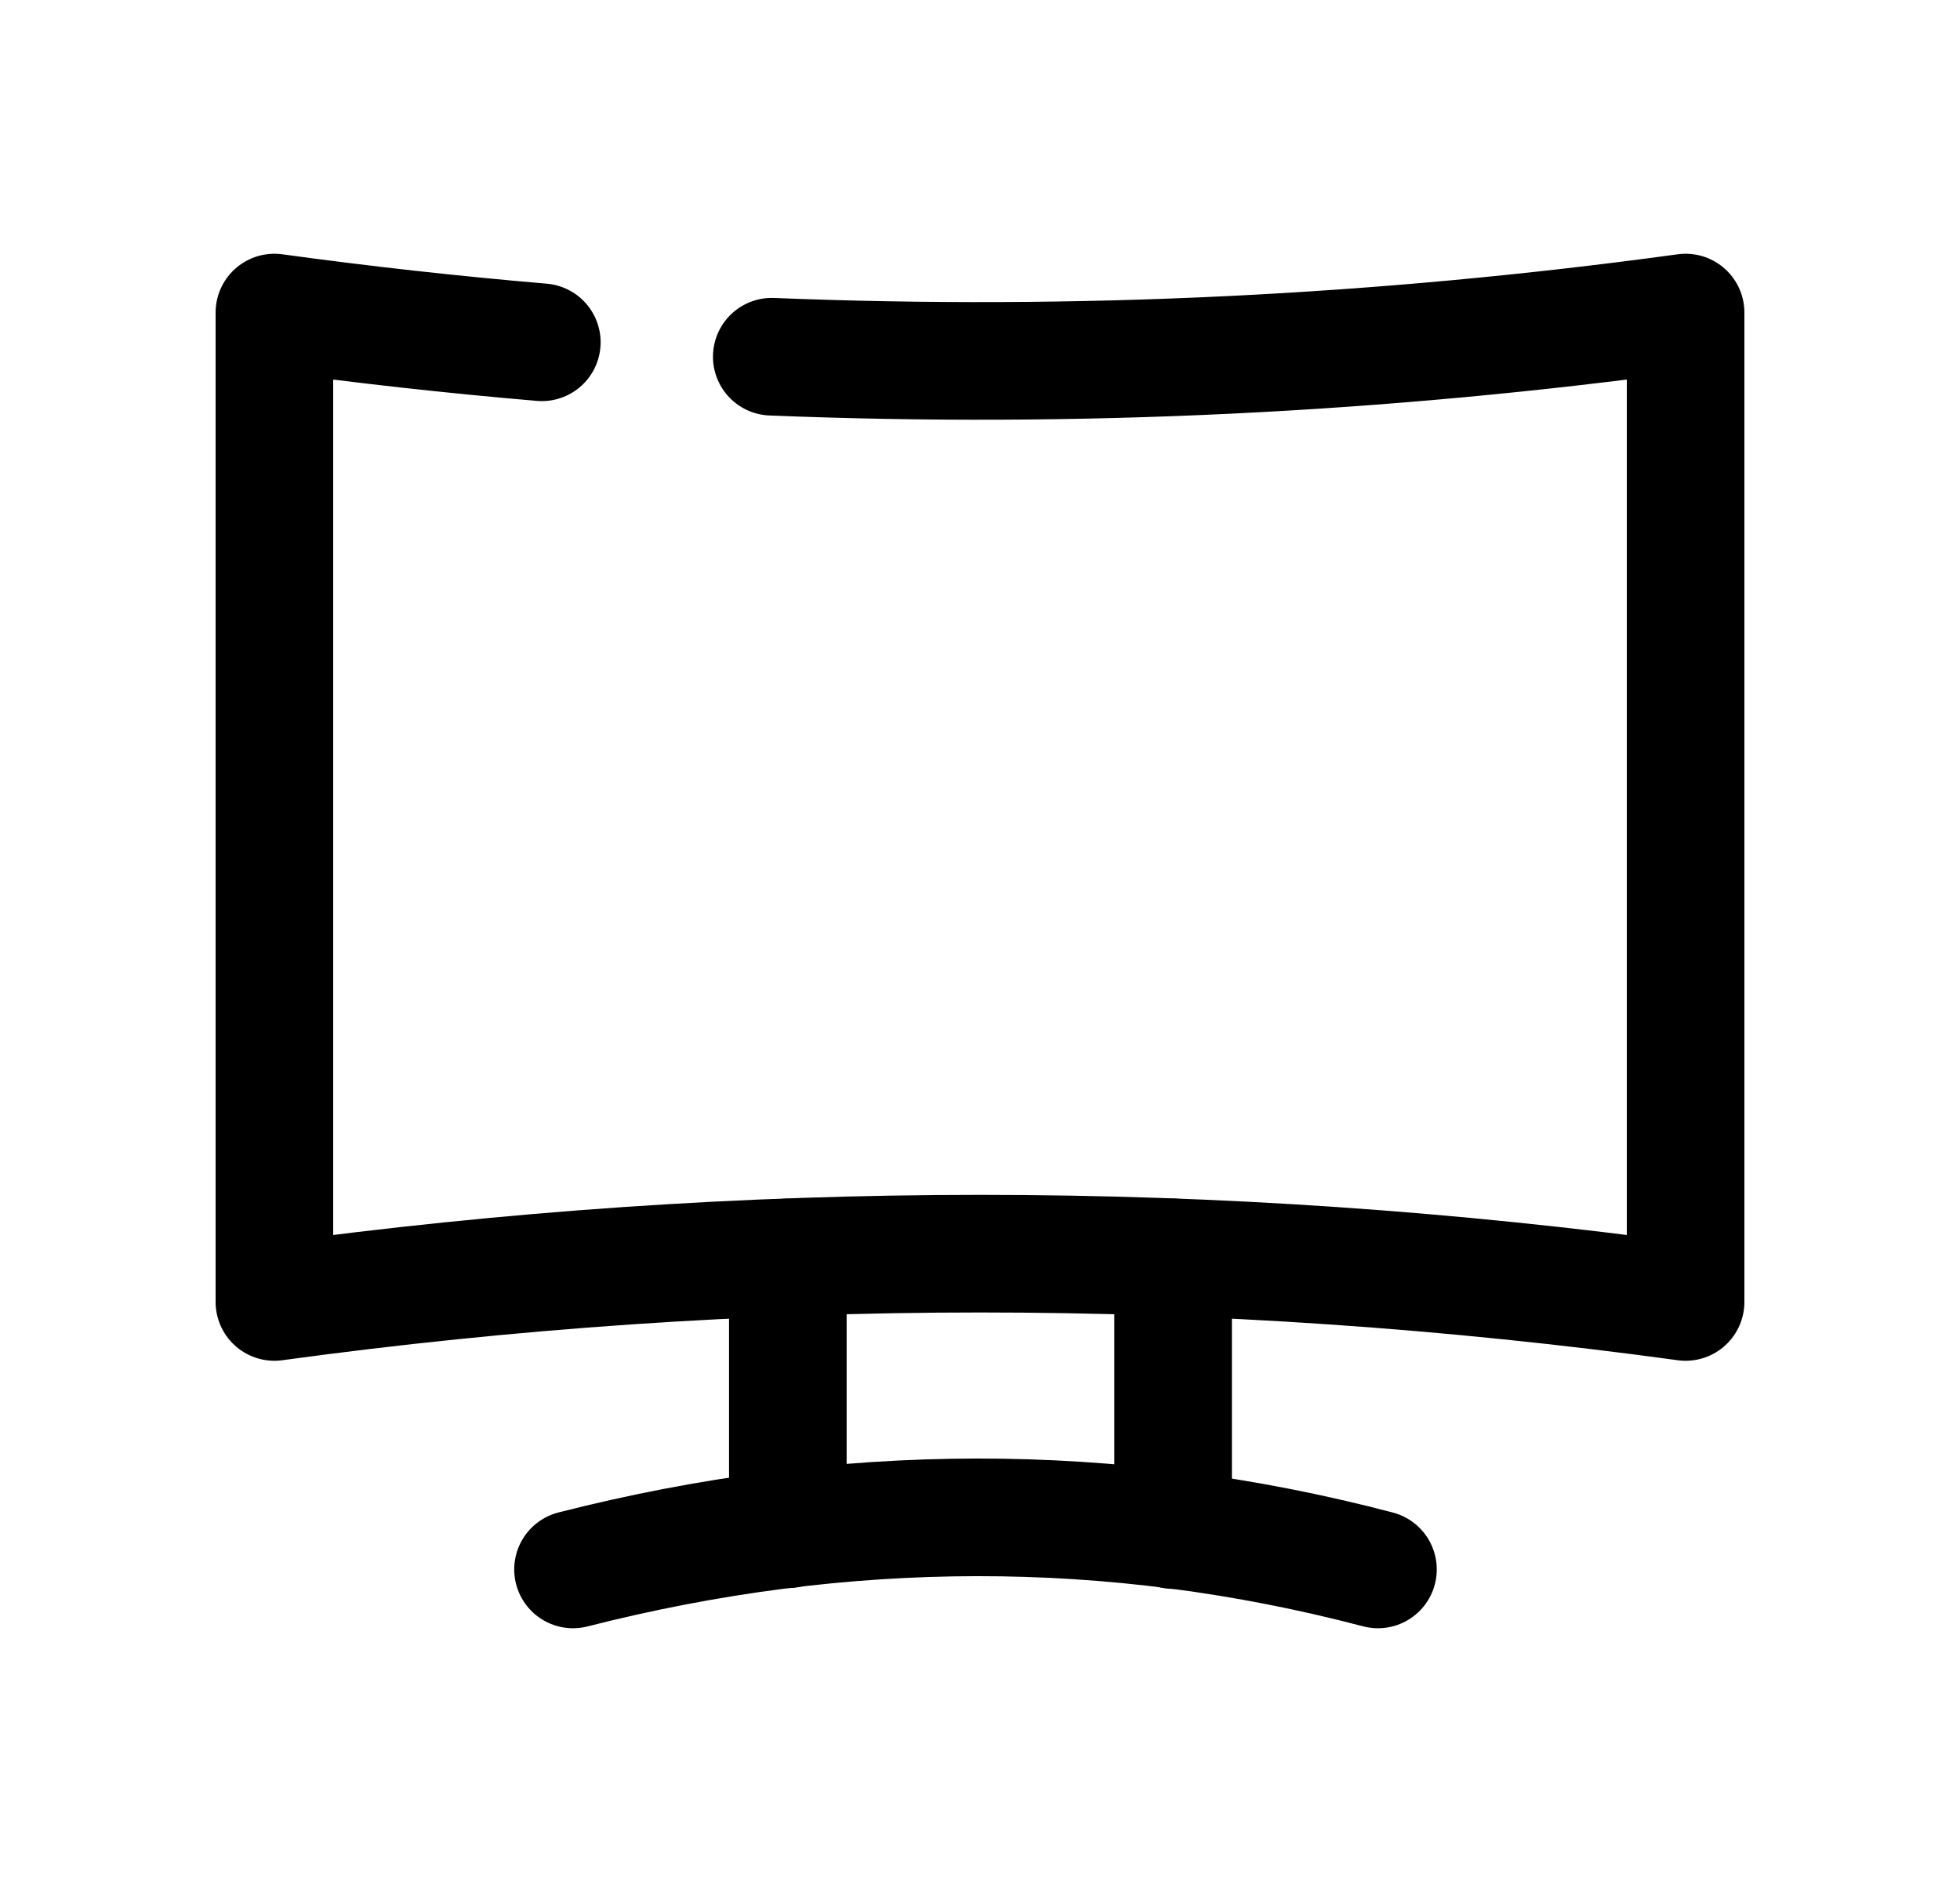<svg width="25" height="24" viewBox="0 0 25 24" fill="none" xmlns="http://www.w3.org/2000/svg">
<path d="M9.844 4.549C13.731 4.706 17.616 4.518 21.5 3.986V16.603C15.503 15.782 9.502 15.782 3.5 16.603V3.986C4.637 4.142 5.774 4.268 6.911 4.365" stroke="black" stroke-width="1.5" stroke-linecap="round" stroke-linejoin="round"/>
<path d="M7.309 20.014C10.757 19.135 14.18 19.122 17.576 20.014" stroke="black" stroke-width="1.5" stroke-linecap="round" stroke-linejoin="round"/>
<path d="M10.049 19.502V16.035" stroke="black" stroke-width="1.5" stroke-linecap="round" stroke-linejoin="round"/>
<path d="M14.963 19.512V16.035" stroke="black" stroke-width="1.5" stroke-linecap="round" stroke-linejoin="round"/>
</svg>